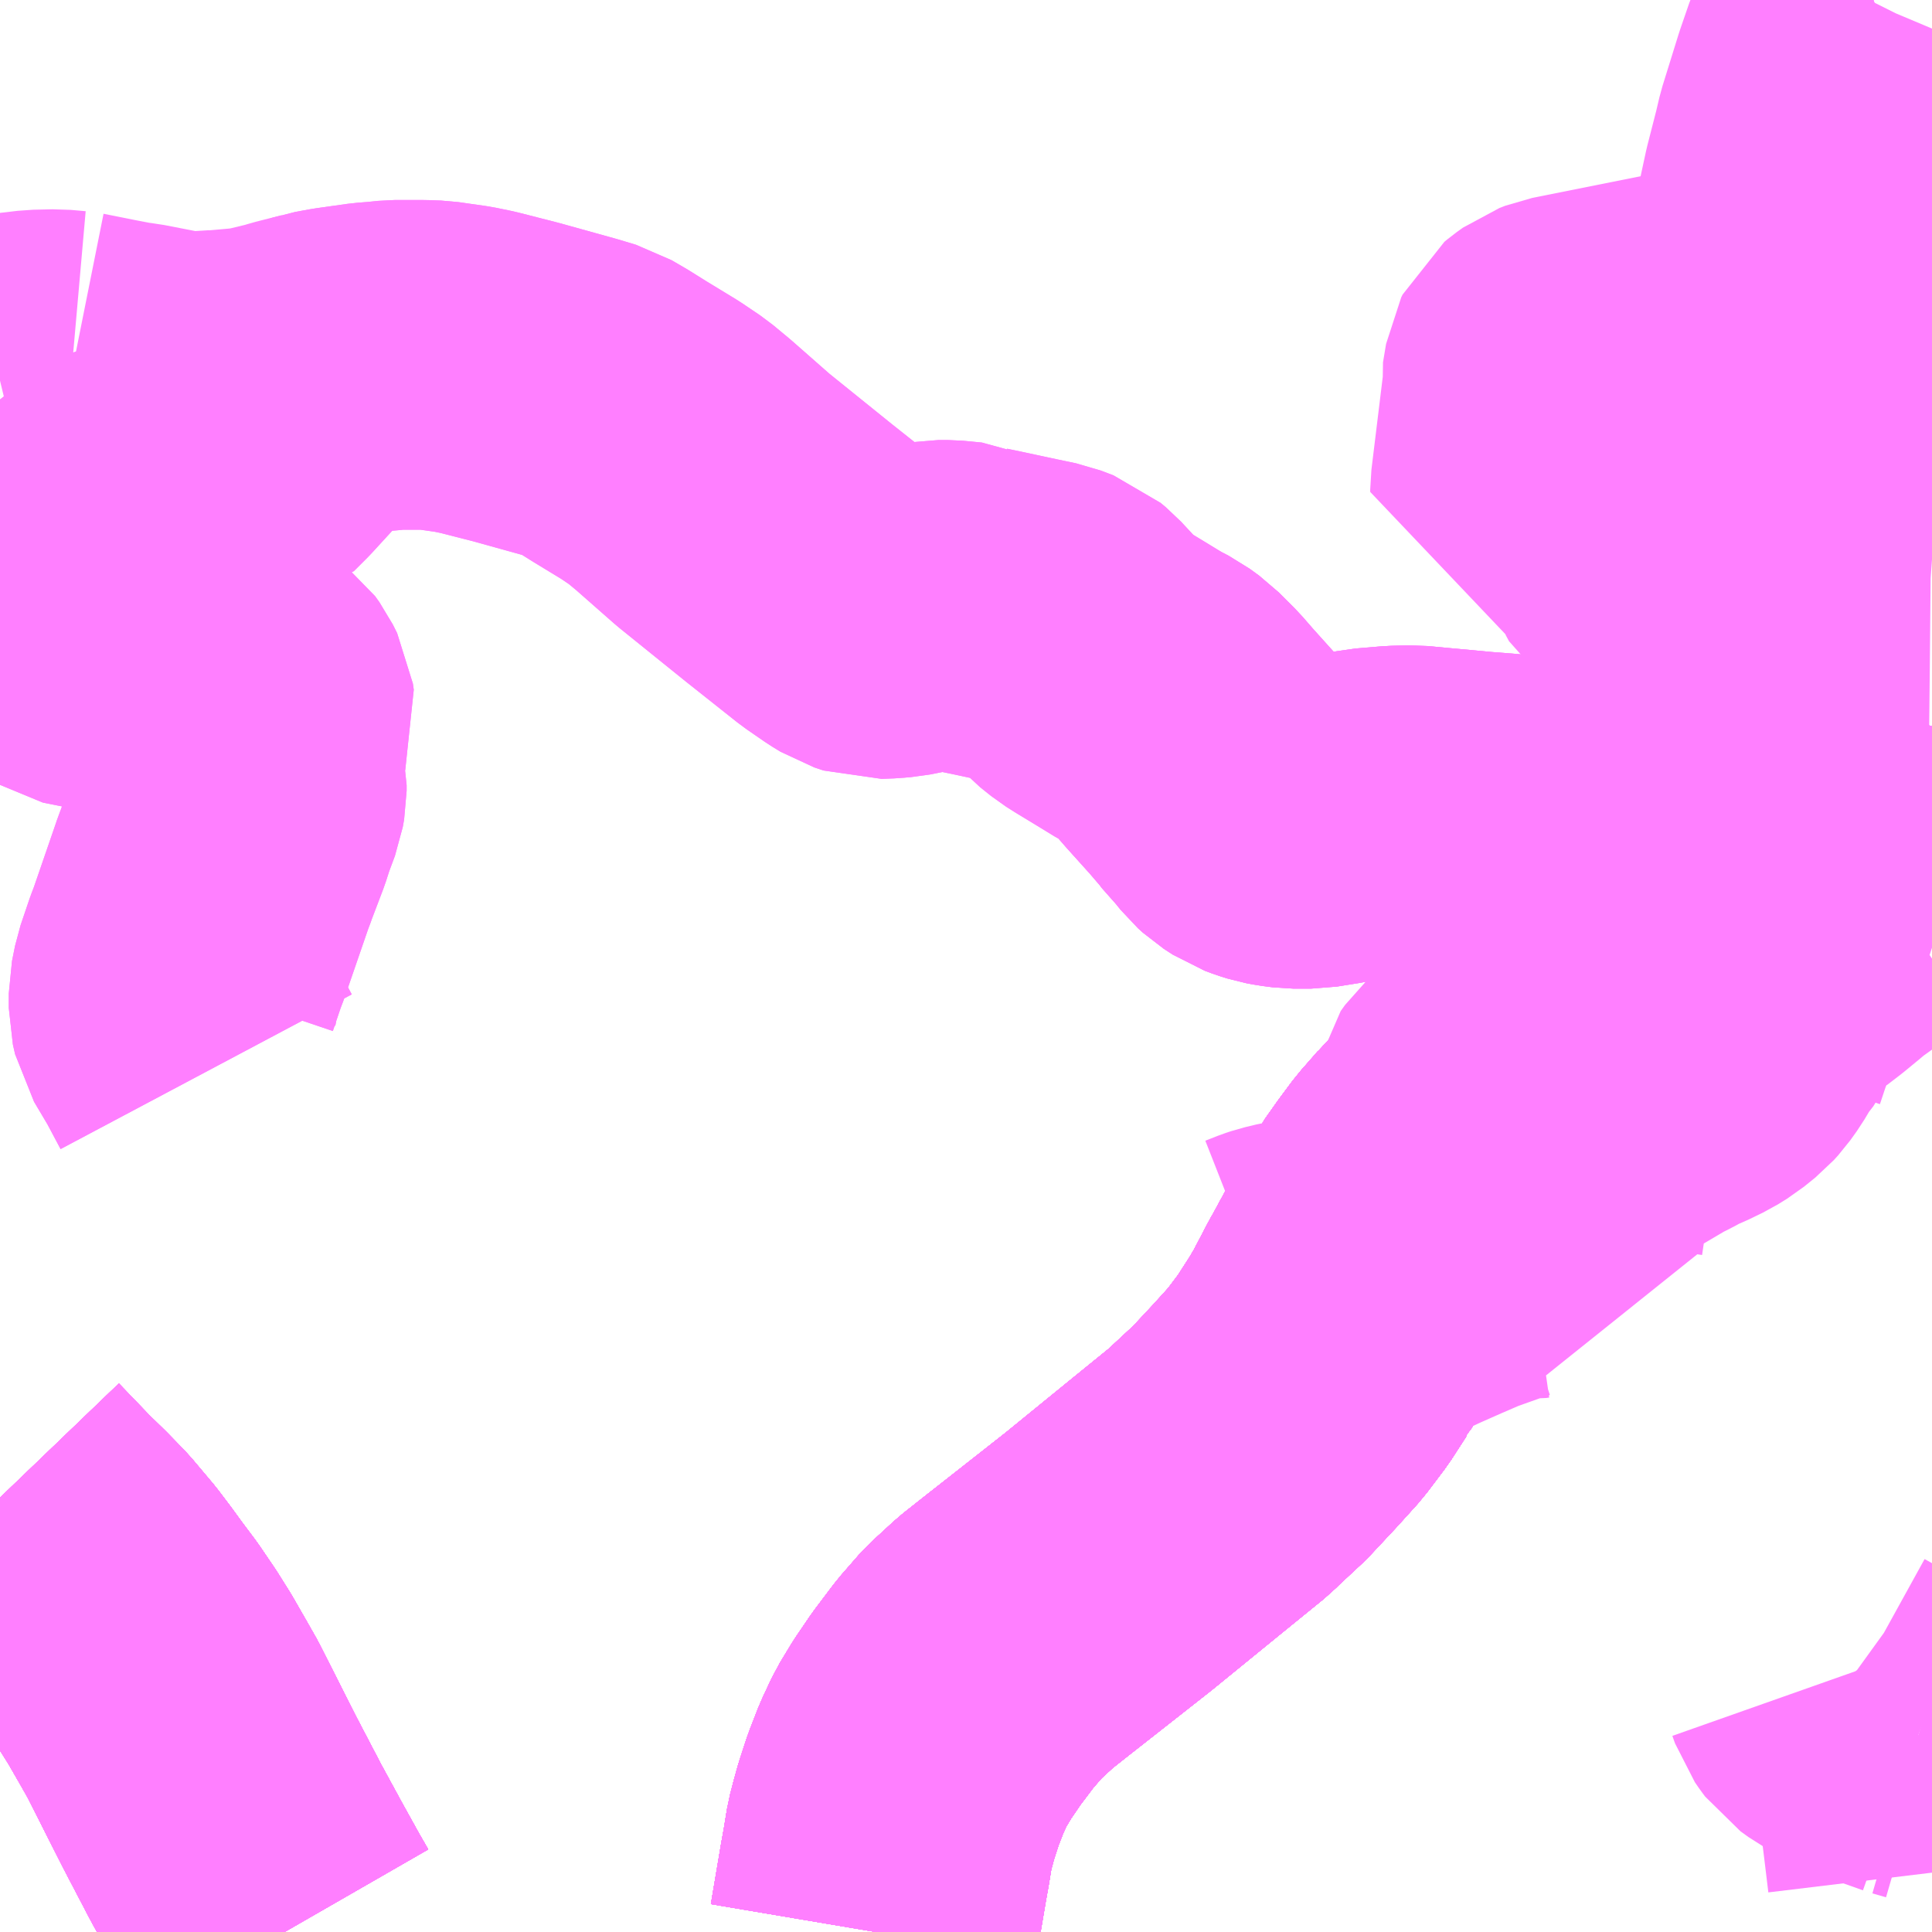 <?xml version="1.0" encoding="UTF-8"?>
<svg  xmlns="http://www.w3.org/2000/svg" xmlns:xlink="http://www.w3.org/1999/xlink" xmlns:go="http://purl.org/svgmap/profile" property="N07_001,N07_002,N07_003,N07_004,N07_005,N07_006,N07_007" viewBox="14080.078 -3708.984 4.395 4.395" go:dataArea="14080.078125 -3708.984375 4.39453125 4.39453125" >
<globalCoordinateSystem srsName="http://purl.org/crs/84" transform="matrix(100.0,0.0,0.0,-100.0,0.0,0.0)" />
<defs>
 <g id="p0" >
  <circle cx="0.0" cy="0.0" r="3" stroke="green" stroke-width="0.75" vector-effect="non-scaling-stroke" />
 </g>
</defs>
<g fill="none" fill-rule="evenodd" stroke="#FF00FF" stroke-width="0.75" opacity="0.5" vector-effect="non-scaling-stroke" stroke-linejoin="bevel" >
<path content="1,JRバス東北（株）,いわき～仙台線,1.0,1.0,1.0," xlink:title="1" d="M14083.785,-3707.082L14083.801,-3707.082L14083.811,-3707.08L14083.908,-3707.073L14083.966,-3707.064L14083.977,-3707.066L14084.017,-3707.061L14084.033,-3707.055L14084.041,-3707.052L14084.049,-3707.049L14084.019,-3706.995L14083.995,-3706.954L14083.974,-3706.916L14083.914,-3706.833L14083.907,-3706.825L14083.868,-3706.78L14083.819,-3706.736L14083.789,-3706.704L14083.786,-3706.697L14083.779,-3706.694L14083.725,-3706.643L14083.627,-3706.565L14083.61,-3706.552L14083.602,-3706.546L14083.491,-3706.463L14083.445,-3706.428L14083.434,-3706.419L14083.389,-3706.378L14083.36,-3706.347L14083.36,-3706.347L14083.319,-3706.301L14083.29,-3706.262L14083.261,-3706.221L14083.223,-3706.146L14083.213,-3706.128L14083.18,-3706.068L14083.172,-3706.053L14083.166,-3706.042L14083.158,-3706.028L14083.123,-3705.961L14083.101,-3705.923L14083.1,-3705.922L14083.065,-3705.868L14083.025,-3705.815L14083.007,-3705.795L14082.978,-3705.763L14082.921,-3705.702L14082.864,-3705.649L14082.853,-3705.638L14082.746,-3705.551L14082.6,-3705.432L14082.511,-3705.362L14082.418,-3705.289L14082.375,-3705.255L14082.365,-3705.247L14082.315,-3705.201L14082.274,-3705.154L14082.231,-3705.097L14082.199,-3705.05L14082.173,-3705.007L14082.152,-3704.962L14082.133,-3704.913L14082.117,-3704.864L14082.109,-3704.835L14082.102,-3704.808L14082.094,-3704.759L14082.088,-3704.726L14082.065,-3704.59"/>
<path content="1,JRバス東北（株）,いわき～仙台線,1.0,1.0,1.0," xlink:title="1" d="M14080.078,-3705.577L14080.078,-3705.577L14080.151,-3705.501L14080.191,-3705.462L14080.228,-3705.424L14080.276,-3705.367L14080.301,-3705.334L14080.328,-3705.297L14080.358,-3705.257L14080.392,-3705.207L14080.419,-3705.164L14080.45,-3705.11L14080.471,-3705.073L14080.556,-3704.905L14080.614,-3704.794L14080.663,-3704.704L14080.704,-3704.63L14080.727,-3704.59"/>
<path content="1,JRバス関東（株）,いわき号,13.0,13.0,13.0," xlink:title="1" d="M14082.065,-3704.59L14082.088,-3704.726L14082.094,-3704.759L14082.102,-3704.808L14082.109,-3704.835L14082.117,-3704.864L14082.133,-3704.913L14082.152,-3704.962L14082.173,-3705.007L14082.199,-3705.05L14082.231,-3705.097L14082.274,-3705.154L14082.315,-3705.201L14082.365,-3705.247L14082.375,-3705.255L14082.418,-3705.289L14082.511,-3705.362L14082.6,-3705.432L14082.746,-3705.551L14082.853,-3705.638L14082.864,-3705.649L14082.921,-3705.702L14082.978,-3705.763L14083.007,-3705.795L14083.025,-3705.815L14083.065,-3705.868L14083.1,-3705.922L14083.101,-3705.923L14083.123,-3705.961L14083.158,-3706.028L14083.166,-3706.042L14083.172,-3706.053L14083.18,-3706.068L14083.213,-3706.128L14083.223,-3706.146L14083.261,-3706.221L14083.29,-3706.262L14083.319,-3706.301L14083.36,-3706.347L14083.36,-3706.347L14083.389,-3706.378L14083.434,-3706.419L14083.445,-3706.428L14083.451,-3706.424L14083.457,-3706.42L14083.466,-3706.415L14083.472,-3706.413L14083.483,-3706.412L14083.497,-3706.413L14083.509,-3706.416L14083.526,-3706.424L14083.568,-3706.453L14083.606,-3706.488L14083.655,-3706.527L14083.708,-3706.569L14083.719,-3706.581L14083.734,-3706.598L14083.749,-3706.616L14083.754,-3706.625L14083.769,-3706.65L14083.782,-3706.677L14083.786,-3706.697L14083.789,-3706.704L14083.819,-3706.736L14083.868,-3706.78L14083.907,-3706.825L14083.911,-3706.833L14083.916,-3706.848L14083.922,-3706.864L14083.928,-3706.886L14083.937,-3706.923L14083.96,-3707.042L14083.966,-3707.064"/>
<path content="1,JRバス関東（株）,いわき号,13.0,13.0,13.0," xlink:title="1" d="M14083.966,-3707.064L14083.977,-3707.066L14084.017,-3707.061L14084.033,-3707.055L14084.041,-3707.052L14084.049,-3707.049L14084.053,-3707.048L14084.075,-3707.04L14084.092,-3707.054L14084.103,-3707.055L14084.114,-3707.054L14084.149,-3707.045L14084.208,-3707.024L14084.243,-3707.013L14084.281,-3707.001L14084.287,-3706.998L14084.307,-3706.992L14084.319,-3706.988L14084.356,-3706.975L14084.395,-3706.959L14084.472,-3706.939L14084.473,-3706.938"/>
<path content="1,JRバス関東（株）,いわき号,13.0,13.0,13.0," xlink:title="1" d="M14083.966,-3707.064L14083.908,-3707.073L14083.811,-3707.08L14083.801,-3707.082L14083.785,-3707.082"/>
<path content="1,会津乗合自動車,郡山・いわき線,12.0,12.0,12.0," xlink:title="1" d="M14083.966,-3707.064L14083.977,-3707.066L14084.017,-3707.061L14084.033,-3707.055L14084.041,-3707.052L14084.049,-3707.049L14084.053,-3707.048L14084.075,-3707.04L14084.092,-3707.054L14084.103,-3707.055L14084.114,-3707.054L14084.149,-3707.045L14084.208,-3707.024L14084.243,-3707.013L14084.281,-3707.001L14084.287,-3706.998L14084.307,-3706.992L14084.319,-3706.988L14084.356,-3706.975L14084.395,-3706.959L14084.472,-3706.939L14084.473,-3706.938"/>
<path content="1,会津乗合自動車,郡山・いわき線,12.0,12.0,12.0," xlink:title="1" d="M14083.785,-3707.082L14083.801,-3707.082L14083.811,-3707.08L14083.908,-3707.073L14083.966,-3707.064"/>
<path content="1,会津乗合自動車,郡山・いわき線,12.0,12.0,12.0," xlink:title="1" d="M14080.078,-3705.577L14080.078,-3705.577L14080.151,-3705.501L14080.191,-3705.462L14080.228,-3705.424L14080.276,-3705.367L14080.301,-3705.334L14080.328,-3705.297L14080.358,-3705.257L14080.392,-3705.207L14080.419,-3705.164L14080.45,-3705.11L14080.471,-3705.073L14080.556,-3704.905L14080.614,-3704.794L14080.663,-3704.704L14080.704,-3704.63L14080.727,-3704.59M14082.065,-3704.59L14082.088,-3704.726L14082.094,-3704.759L14082.102,-3704.808L14082.109,-3704.835L14082.117,-3704.864L14082.133,-3704.913L14082.152,-3704.962L14082.173,-3705.007L14082.199,-3705.05L14082.231,-3705.097L14082.274,-3705.154L14082.315,-3705.201L14082.365,-3705.247L14082.375,-3705.255L14082.418,-3705.289L14082.511,-3705.362L14082.6,-3705.432L14082.746,-3705.551L14082.853,-3705.638L14082.864,-3705.649L14082.921,-3705.702L14082.978,-3705.763L14083.007,-3705.795L14083.025,-3705.815L14083.065,-3705.868L14083.1,-3705.922L14083.101,-3705.923L14083.123,-3705.961L14083.158,-3706.028L14083.166,-3706.042L14083.172,-3706.053L14083.18,-3706.068L14083.213,-3706.128L14083.223,-3706.146L14083.261,-3706.221L14083.29,-3706.262L14083.319,-3706.301L14083.359,-3706.347L14083.36,-3706.347L14083.36,-3706.347L14083.36,-3706.347L14083.389,-3706.378L14083.434,-3706.419L14083.445,-3706.428L14083.491,-3706.463L14083.602,-3706.546L14083.61,-3706.552L14083.627,-3706.565L14083.636,-3706.587L14083.642,-3706.6L14083.656,-3706.62L14083.672,-3706.641L14083.685,-3706.656L14083.707,-3706.669L14083.779,-3706.694L14083.786,-3706.697L14083.862,-3706.723L14083.881,-3706.765L14083.89,-3706.785L14083.907,-3706.825L14083.911,-3706.833L14083.916,-3706.848L14083.922,-3706.864L14083.928,-3706.886L14083.937,-3706.923L14083.96,-3707.042L14083.966,-3707.064"/>
<path content="1,宮城交通（株）,ポーラスター,1.0,1.0,1.0," xlink:title="1" d="M14080.078,-3705.577L14080.078,-3705.577L14080.151,-3705.501L14080.191,-3705.462L14080.228,-3705.424L14080.276,-3705.367L14080.301,-3705.334L14080.328,-3705.297L14080.358,-3705.257L14080.392,-3705.207L14080.419,-3705.164L14080.45,-3705.11L14080.471,-3705.073L14080.556,-3704.905L14080.614,-3704.794L14080.663,-3704.704L14080.704,-3704.63L14080.727,-3704.59"/>
<path content="1,成田空港交通,仙台線,1.0,1.0,1.0," xlink:title="1" d="M14080.727,-3704.59L14080.704,-3704.63L14080.663,-3704.704L14080.614,-3704.794L14080.556,-3704.905L14080.471,-3705.073L14080.45,-3705.11L14080.419,-3705.164L14080.392,-3705.207L14080.358,-3705.257L14080.328,-3705.297L14080.301,-3705.334L14080.276,-3705.367L14080.228,-3705.424L14080.191,-3705.462L14080.151,-3705.501L14080.078,-3705.577L14080.078,-3705.577"/>
<path content="1,新常磐交通（株）,いわき-仙台,3.0,3.0,3.0," xlink:title="1" d="M14082.065,-3704.59L14082.088,-3704.726L14082.094,-3704.759L14082.102,-3704.808L14082.109,-3704.835L14082.117,-3704.864L14082.133,-3704.913L14082.152,-3704.962L14082.173,-3705.007L14082.199,-3705.05L14082.231,-3705.097L14082.274,-3705.154L14082.315,-3705.201L14082.365,-3705.247L14082.375,-3705.255L14082.418,-3705.289L14082.511,-3705.362L14082.6,-3705.432L14082.746,-3705.551L14082.853,-3705.638L14082.864,-3705.649L14082.921,-3705.702L14082.978,-3705.763L14083.007,-3705.795L14083.025,-3705.815L14083.065,-3705.868L14083.099,-3705.921L14083.1,-3705.922L14083.101,-3705.923L14083.123,-3705.961L14083.158,-3706.028L14083.166,-3706.042L14083.172,-3706.053L14083.18,-3706.068L14083.213,-3706.128L14083.223,-3706.146L14083.261,-3706.221L14083.29,-3706.262L14083.319,-3706.301L14083.36,-3706.347L14083.36,-3706.347L14083.389,-3706.378L14083.434,-3706.419L14083.445,-3706.428L14083.491,-3706.463L14083.602,-3706.546L14083.61,-3706.552L14083.627,-3706.565L14083.636,-3706.587L14083.642,-3706.6L14083.656,-3706.62L14083.672,-3706.641L14083.685,-3706.656L14083.707,-3706.669L14083.779,-3706.694L14083.786,-3706.697L14083.789,-3706.704L14083.819,-3706.736L14083.868,-3706.78L14083.907,-3706.825L14083.911,-3706.833L14083.916,-3706.848L14083.922,-3706.864L14083.928,-3706.886L14083.937,-3706.923L14083.96,-3707.042L14083.966,-3707.064"/>
<path content="1,新常磐交通（株）,いわき-仙台,3.0,3.0,3.0," xlink:title="1" d="M14080.727,-3704.59L14080.704,-3704.63L14080.663,-3704.704L14080.614,-3704.794L14080.556,-3704.905L14080.471,-3705.073L14080.45,-3705.11L14080.419,-3705.164L14080.392,-3705.207L14080.358,-3705.257L14080.328,-3705.297L14080.301,-3705.334L14080.276,-3705.367L14080.228,-3705.424L14080.191,-3705.462L14080.151,-3705.501L14080.078,-3705.577L14080.078,-3705.577"/>
<path content="1,新常磐交通（株）,いわき-仙台,3.0,3.0,3.0," xlink:title="1" d="M14083.966,-3707.064L14083.977,-3707.066L14084.017,-3707.061L14084.033,-3707.055L14084.041,-3707.052L14084.049,-3707.049"/>
<path content="1,新常磐交通（株）,いわき-仙台,3.0,3.0,3.0," xlink:title="1" d="M14083.966,-3707.064L14083.908,-3707.073L14083.811,-3707.08L14083.801,-3707.082L14083.785,-3707.082"/>
<path content="1,新常磐交通（株）,いわき-会津若松,11.5,11.5,11.5," xlink:title="1" d="M14084.473,-3706.938L14084.472,-3706.939L14084.395,-3706.959L14084.356,-3706.975L14084.319,-3706.988L14084.307,-3706.992L14084.287,-3706.998L14084.281,-3707.001L14084.243,-3707.013L14084.208,-3707.024L14084.149,-3707.045L14084.114,-3707.054L14084.103,-3707.055L14084.092,-3707.054L14084.075,-3707.04L14084.053,-3707.048L14084.049,-3707.049L14084.041,-3707.052L14084.033,-3707.055L14084.017,-3707.061L14083.977,-3707.066L14083.966,-3707.064"/>
<path content="1,新常磐交通（株）,いわき-会津若松,11.5,11.5,11.5," xlink:title="1" d="M14083.966,-3707.064L14083.908,-3707.073L14083.811,-3707.08L14083.801,-3707.082L14083.785,-3707.082"/>
<path content="1,新常磐交通（株）,いわき-会津若松,11.5,11.5,11.5," xlink:title="1" d="M14083.966,-3707.064L14083.96,-3707.042L14083.937,-3706.923L14083.928,-3706.886L14083.922,-3706.864L14083.916,-3706.848L14083.911,-3706.833L14083.907,-3706.825L14083.89,-3706.785L14083.881,-3706.765L14083.862,-3706.723L14083.786,-3706.697L14083.779,-3706.694L14083.707,-3706.669L14083.685,-3706.656L14083.672,-3706.641L14083.656,-3706.62L14083.642,-3706.6L14083.636,-3706.587L14083.627,-3706.565L14083.61,-3706.552L14083.602,-3706.546L14083.491,-3706.463L14083.445,-3706.428L14083.434,-3706.419L14083.389,-3706.378L14083.36,-3706.347L14083.36,-3706.347L14083.36,-3706.347L14083.359,-3706.347L14083.319,-3706.301L14083.29,-3706.262L14083.261,-3706.221L14083.223,-3706.146L14083.213,-3706.128L14083.18,-3706.068L14083.172,-3706.053L14083.166,-3706.042L14083.158,-3706.028L14083.123,-3705.961L14083.101,-3705.923L14083.1,-3705.922L14083.065,-3705.868L14083.025,-3705.815L14083.007,-3705.795L14082.978,-3705.763L14082.921,-3705.702L14082.864,-3705.649L14082.853,-3705.638L14082.746,-3705.551L14082.6,-3705.432L14082.511,-3705.362L14082.418,-3705.289L14082.375,-3705.255L14082.365,-3705.247L14082.315,-3705.201L14082.274,-3705.154L14082.231,-3705.097L14082.199,-3705.05L14082.173,-3705.007L14082.152,-3704.962L14082.133,-3704.913L14082.117,-3704.864L14082.109,-3704.835L14082.102,-3704.808L14082.094,-3704.759L14082.088,-3704.726L14082.065,-3704.59M14080.727,-3704.59L14080.704,-3704.63L14080.663,-3704.704L14080.614,-3704.794L14080.556,-3704.905L14080.471,-3705.073L14080.45,-3705.11L14080.419,-3705.164L14080.392,-3705.207L14080.358,-3705.257L14080.328,-3705.297L14080.301,-3705.334L14080.276,-3705.367L14080.228,-3705.424L14080.191,-3705.462L14080.151,-3705.501L14080.078,-3705.577L14080.078,-3705.577"/>
<path content="1,新常磐交通（株）,いわき-福島,4.0,4.0,4.0," xlink:title="1" d="M14084.473,-3706.938L14084.472,-3706.939L14084.395,-3706.959L14084.356,-3706.975L14084.319,-3706.988L14084.307,-3706.992L14084.287,-3706.998L14084.281,-3707.001L14084.243,-3707.013L14084.208,-3707.024L14084.149,-3707.045L14084.114,-3707.054L14084.103,-3707.055L14084.092,-3707.054L14084.075,-3707.04L14084.053,-3707.048L14084.049,-3707.049L14084.041,-3707.052L14084.033,-3707.055L14084.017,-3707.061L14083.977,-3707.066L14083.966,-3707.064"/>
<path content="1,新常磐交通（株）,いわき-福島,4.0,4.0,4.0," xlink:title="1" d="M14083.966,-3707.064L14083.96,-3707.042L14083.937,-3706.923L14083.928,-3706.886L14083.922,-3706.864L14083.916,-3706.848L14083.911,-3706.833L14083.907,-3706.825L14083.89,-3706.785L14083.881,-3706.765L14083.862,-3706.723L14083.843,-3706.694L14083.819,-3706.674L14083.791,-3706.651L14083.754,-3706.625L14083.716,-3706.597L14083.665,-3706.571L14083.641,-3706.563L14083.61,-3706.552L14083.602,-3706.546L14083.491,-3706.463L14083.445,-3706.428L14083.434,-3706.419L14083.389,-3706.378L14083.36,-3706.347L14083.36,-3706.347L14083.36,-3706.347L14083.359,-3706.347L14083.319,-3706.301L14083.29,-3706.262L14083.261,-3706.221L14083.223,-3706.146L14083.213,-3706.128L14083.18,-3706.068L14083.172,-3706.053L14083.166,-3706.042L14083.158,-3706.028L14083.123,-3705.961L14083.101,-3705.923L14083.1,-3705.922L14083.065,-3705.868L14083.025,-3705.815L14083.007,-3705.795L14082.978,-3705.763L14082.921,-3705.702L14082.864,-3705.649L14082.853,-3705.638L14082.746,-3705.551L14082.6,-3705.432L14082.511,-3705.362L14082.418,-3705.289L14082.375,-3705.255L14082.365,-3705.247L14082.315,-3705.201L14082.274,-3705.154L14082.231,-3705.097L14082.199,-3705.05L14082.173,-3705.007L14082.152,-3704.962L14082.133,-3704.913L14082.117,-3704.864L14082.109,-3704.835L14082.102,-3704.808L14082.094,-3704.759L14082.088,-3704.726L14082.065,-3704.59M14080.727,-3704.59L14080.704,-3704.63L14080.663,-3704.704L14080.614,-3704.794L14080.556,-3704.905L14080.471,-3705.073L14080.45,-3705.11L14080.419,-3705.164L14080.392,-3705.207L14080.358,-3705.257L14080.328,-3705.297L14080.301,-3705.334L14080.276,-3705.367L14080.228,-3705.424L14080.191,-3705.462L14080.151,-3705.501L14080.078,-3705.577L14080.078,-3705.577"/>
<path content="1,新常磐交通（株）,いわき-福島,4.0,4.0,4.0," xlink:title="1" d="M14083.785,-3707.082L14083.801,-3707.082L14083.811,-3707.08L14083.908,-3707.073L14083.966,-3707.064"/>
<path content="1,新常磐交通（株）,いわき-福島空港,2.0,2.0,2.0," xlink:title="1" d="M14084.473,-3706.938L14084.472,-3706.939L14084.395,-3706.959L14084.356,-3706.975L14084.319,-3706.988L14084.307,-3706.992L14084.287,-3706.998L14084.281,-3707.001L14084.243,-3707.013L14084.208,-3707.024L14084.149,-3707.045L14084.114,-3707.054L14084.103,-3707.055L14084.092,-3707.054L14084.075,-3707.04L14084.055,-3707.047L14084.049,-3707.049L14084.041,-3707.052L14084.033,-3707.055L14084.017,-3707.061L14083.977,-3707.066L14083.966,-3707.064"/>
<path content="1,新常磐交通（株）,いわき-福島空港,2.0,2.0,2.0," xlink:title="1" d="M14083.966,-3707.064L14083.908,-3707.073L14083.811,-3707.08L14083.801,-3707.082L14083.785,-3707.082"/>
<path content="1,新常磐交通（株）,いわき-福島空港,2.0,2.0,2.0," xlink:title="1" d="M14083.966,-3707.064L14083.96,-3707.042L14083.937,-3706.923L14083.928,-3706.886L14083.922,-3706.864L14083.916,-3706.848L14083.911,-3706.833L14083.907,-3706.825L14083.89,-3706.785L14083.881,-3706.765L14083.862,-3706.723L14083.843,-3706.694L14083.819,-3706.674L14083.791,-3706.651L14083.754,-3706.625L14083.716,-3706.597L14083.665,-3706.571L14083.641,-3706.563L14083.61,-3706.552L14083.602,-3706.546L14083.491,-3706.463L14083.445,-3706.428L14083.434,-3706.419L14083.389,-3706.378L14083.36,-3706.347L14083.36,-3706.347L14083.36,-3706.347L14083.359,-3706.347L14083.359,-3706.347L14083.319,-3706.301L14083.29,-3706.262L14083.261,-3706.221L14083.223,-3706.146L14083.213,-3706.128L14083.18,-3706.068L14083.172,-3706.053L14083.166,-3706.042L14083.158,-3706.028L14083.123,-3705.961L14083.101,-3705.923L14083.1,-3705.922L14083.065,-3705.868L14083.025,-3705.815L14083.007,-3705.795L14082.978,-3705.763L14082.921,-3705.702L14082.864,-3705.649L14082.853,-3705.638L14082.746,-3705.551L14082.6,-3705.432L14082.511,-3705.362L14082.418,-3705.289L14082.375,-3705.255L14082.365,-3705.247L14082.315,-3705.201L14082.274,-3705.154L14082.231,-3705.097L14082.199,-3705.05L14082.173,-3705.007L14082.152,-3704.962L14082.133,-3704.913L14082.117,-3704.864L14082.109,-3704.835L14082.102,-3704.808L14082.094,-3704.759L14082.088,-3704.726L14082.065,-3704.59M14080.727,-3704.59L14080.704,-3704.63L14080.663,-3704.704L14080.614,-3704.794L14080.556,-3704.905L14080.471,-3705.073L14080.45,-3705.11L14080.419,-3705.164L14080.392,-3705.207L14080.358,-3705.257L14080.328,-3705.297L14080.301,-3705.334L14080.276,-3705.367L14080.228,-3705.424L14080.191,-3705.462L14080.151,-3705.501L14080.078,-3705.577L14080.078,-3705.577"/>
<path content="1,新常磐交通（株）,いわき駅-高坂団地,18.5,18.5,14.5," xlink:title="1" d="M14084.473,-3704.724L14084.466,-3704.782L14084.46,-3704.831L14084.454,-3704.885L14084.454,-3704.902L14084.449,-3704.916L14084.448,-3704.927L14084.445,-3704.951L14084.442,-3704.989L14084.442,-3705.037"/>
<path content="1,新常磐交通（株）,いわき駅-高坂団地,18.5,18.5,14.5," xlink:title="1" d="M14084.473,-3705.028L14084.442,-3705.037"/>
<path content="1,新常磐交通（株）,いわき駅-高坂団地,18.5,18.5,14.5," xlink:title="1" d="M14084.442,-3705.037L14084.414,-3705.047L14084.397,-3705.053L14084.375,-3705.061L14084.369,-3705.065L14084.352,-3705.071L14084.304,-3705.093L14084.275,-3705.109L14084.257,-3705.122L14084.251,-3705.13L14084.242,-3705.143L14084.236,-3705.16"/>
<path content="1,新常磐交通（株）,いわき駅～東京ディズニシー,1.0,1.0,1.0," xlink:title="1" d="M14084.473,-3706.938L14084.472,-3706.939L14084.395,-3706.959L14084.356,-3706.975L14084.319,-3706.988L14084.307,-3706.992L14084.287,-3706.998L14084.281,-3707.001L14084.243,-3707.013L14084.208,-3707.024L14084.149,-3707.045L14084.114,-3707.054L14084.103,-3707.055L14084.092,-3707.054L14084.075,-3707.04L14084.053,-3707.048L14084.049,-3707.049L14084.041,-3707.052L14084.033,-3707.055L14084.017,-3707.061L14083.977,-3707.066L14083.966,-3707.064"/>
<path content="1,新常磐交通（株）,いわき駅～東京ディズニシー,1.0,1.0,1.0," xlink:title="1" d="M14083.966,-3707.064L14083.96,-3707.042L14083.937,-3706.923L14083.928,-3706.886L14083.922,-3706.864L14083.916,-3706.848L14083.911,-3706.833L14083.907,-3706.825L14083.868,-3706.78L14083.819,-3706.736L14083.789,-3706.704L14083.786,-3706.697L14083.782,-3706.677L14083.769,-3706.65L14083.754,-3706.625L14083.716,-3706.597L14083.665,-3706.571L14083.641,-3706.563L14083.61,-3706.552L14083.602,-3706.546L14083.491,-3706.463L14083.445,-3706.428L14083.434,-3706.419L14083.389,-3706.378L14083.36,-3706.347L14083.36,-3706.347L14083.36,-3706.347L14083.359,-3706.347L14083.359,-3706.347L14083.359,-3706.346L14083.358,-3706.345L14083.319,-3706.301L14083.29,-3706.262L14083.261,-3706.221L14083.223,-3706.146L14083.213,-3706.128L14083.18,-3706.068L14083.172,-3706.053L14083.166,-3706.042L14083.158,-3706.028L14083.123,-3705.961L14083.101,-3705.923L14083.1,-3705.922L14083.099,-3705.921L14083.097,-3705.918L14083.065,-3705.868L14083.025,-3705.815L14083.007,-3705.795L14082.978,-3705.763L14082.921,-3705.702L14082.864,-3705.649L14082.853,-3705.638L14082.746,-3705.551L14082.6,-3705.432L14082.511,-3705.362L14082.418,-3705.289L14082.375,-3705.255L14082.365,-3705.247L14082.315,-3705.201L14082.274,-3705.154L14082.231,-3705.097L14082.199,-3705.05L14082.173,-3705.007L14082.152,-3704.962L14082.133,-3704.913L14082.117,-3704.864L14082.109,-3704.835L14082.102,-3704.808L14082.094,-3704.759L14082.088,-3704.726L14082.065,-3704.59"/>
<path content="1,新常磐交通（株）,いわき駅～東京ディズニシー,1.0,1.0,1.0," xlink:title="1" d="M14083.966,-3707.064L14083.908,-3707.073L14083.811,-3707.08L14083.801,-3707.082L14083.785,-3707.082"/>
<path content="1,新常磐交通（株）,シーガル号,1.0,1.0,1.0," xlink:title="1" d="M14083.966,-3707.064L14083.96,-3707.042L14083.937,-3706.923L14083.928,-3706.886L14083.922,-3706.864L14083.916,-3706.848L14083.911,-3706.833L14083.907,-3706.825L14083.868,-3706.78L14083.819,-3706.736L14083.789,-3706.704L14083.786,-3706.697L14083.782,-3706.677L14083.769,-3706.65L14083.754,-3706.625L14083.716,-3706.597L14083.665,-3706.571L14083.641,-3706.563L14083.61,-3706.552L14083.602,-3706.546L14083.491,-3706.463L14083.445,-3706.428L14083.434,-3706.419L14083.389,-3706.378L14083.36,-3706.347L14083.36,-3706.347L14083.319,-3706.301L14083.29,-3706.262L14083.261,-3706.221L14083.223,-3706.146L14083.213,-3706.128L14083.18,-3706.068L14083.172,-3706.053L14083.166,-3706.042L14083.158,-3706.028L14083.123,-3705.961L14083.101,-3705.923L14083.1,-3705.922L14083.065,-3705.868L14083.025,-3705.815L14083.007,-3705.795L14082.978,-3705.763L14082.921,-3705.702L14082.864,-3705.649L14082.853,-3705.638L14082.746,-3705.551L14082.6,-3705.432L14082.511,-3705.362L14082.418,-3705.289L14082.375,-3705.255L14082.365,-3705.247L14082.315,-3705.201L14082.274,-3705.154L14082.231,-3705.097L14082.199,-3705.05L14082.173,-3705.007L14082.152,-3704.962L14082.133,-3704.913L14082.117,-3704.864L14082.109,-3704.835L14082.102,-3704.808L14082.094,-3704.759L14082.088,-3704.726L14082.065,-3704.59"/>
<path content="1,新常磐交通（株）,シーガル号,1.0,1.0,1.0," xlink:title="1" d="M14083.785,-3707.082L14083.801,-3707.082L14083.811,-3707.08L14083.908,-3707.073L14083.966,-3707.064"/>
<path content="1,新常磐交通（株）,シーガル号,1.0,1.0,1.0," xlink:title="1" d="M14084.473,-3706.938L14084.472,-3706.939L14084.395,-3706.959L14084.356,-3706.975L14084.319,-3706.988L14084.307,-3706.992L14084.287,-3706.998L14084.281,-3707.001L14084.243,-3707.013L14084.208,-3707.024L14084.149,-3707.045L14084.114,-3707.054L14084.103,-3707.055L14084.092,-3707.054L14084.075,-3707.04L14084.053,-3707.048L14084.049,-3707.049L14084.041,-3707.052L14084.033,-3707.055L14084.017,-3707.061L14083.977,-3707.066L14083.966,-3707.064"/>
<path content="1,新常磐交通（株）,ニュータウン-好間工業団地,2.5,1.0,0.0," xlink:title="1" d="M14084.473,-3708.14L14084.345,-3708.113L14084.136,-3708.068L14084.137,-3708.159L14084.134,-3708.17L14084.134,-3708.171L14084.127,-3708.191L14084.117,-3708.207L14084.097,-3708.223L14084.068,-3708.235L14084.04,-3708.241L14084.022,-3708.241L14083.877,-3708.214L14083.637,-3708.166L14083.624,-3708.161L14083.61,-3708.151L14083.604,-3708.146L14083.601,-3708.14L14083.594,-3708.098L14083.596,-3708.083L14083.57,-3707.87L14083.57,-3707.865L14083.609,-3707.863L14083.622,-3707.862L14083.701,-3707.856L14083.83,-3707.845L14083.829,-3707.834L14083.832,-3707.824L14083.827,-3707.769L14083.827,-3707.743L14083.83,-3707.728L14083.834,-3707.716L14083.841,-3707.703L14083.851,-3707.696L14083.866,-3707.69L14083.875,-3707.688L14083.896,-3707.682L14083.95,-3707.675L14084.027,-3707.665"/>
<path content="1,新常磐交通（株）,ヨーカ堂前-上三坂,36.5,25.5,22.0," xlink:title="1" d="M14084.473,-3706.938L14084.472,-3706.939L14084.395,-3706.959L14084.356,-3706.975"/>
<path content="1,新常磐交通（株）,ヨーカ堂前-上三坂,36.5,25.5,22.0," xlink:title="1" d="M14080.547,-3706.546L14080.513,-3706.61L14080.478,-3706.669L14080.473,-3706.691L14080.473,-3706.724L14080.48,-3706.759L14080.5,-3706.818L14080.508,-3706.839L14080.56,-3706.99L14080.563,-3706.999L14080.567,-3707.009L14080.572,-3707.023L14080.599,-3707.094L14080.609,-3707.125L14080.625,-3707.168L14080.628,-3707.185L14080.628,-3707.198L14080.625,-3707.212L14080.613,-3707.239L14080.608,-3707.258L14080.608,-3707.274L14080.615,-3707.292L14080.634,-3707.326L14080.641,-3707.343L14080.648,-3707.362L14080.646,-3707.376L14080.636,-3707.396L14080.626,-3707.41L14080.618,-3707.416L14080.589,-3707.429L14080.539,-3707.441L14080.513,-3707.445L14080.487,-3707.452L14080.419,-3707.474L14080.365,-3707.495L14080.327,-3707.511L14080.316,-3707.514L14080.294,-3707.517L14080.249,-3707.526L14080.243,-3707.53L14080.232,-3707.542L14080.226,-3707.556L14080.226,-3707.588L14080.228,-3707.612L14080.236,-3707.649L14080.239,-3707.66L14080.244,-3707.674L14080.262,-3707.702L14080.273,-3707.723L14080.285,-3707.74L14080.317,-3707.783L14080.322,-3707.79L14080.347,-3707.82L14080.353,-3707.823L14080.371,-3707.829L14080.415,-3707.837L14080.455,-3707.844L14080.473,-3707.846L14080.481,-3707.848L14080.491,-3707.85L14080.515,-3707.862L14080.526,-3707.872L14080.534,-3707.881L14080.534,-3707.883L14080.535,-3707.886L14080.542,-3707.911L14080.542,-3707.923L14080.54,-3707.932L14080.534,-3707.946"/>
<path content="1,新常磐交通（株）,ヨーカ堂前-上三坂,36.5,25.5,22.0," xlink:title="1" d="M14084.356,-3706.975L14084.334,-3706.96L14084.316,-3706.947L14084.293,-3706.929L14084.271,-3706.913L14084.242,-3706.892L14084.232,-3706.885L14084.22,-3706.876L14084.206,-3706.864L14084.172,-3706.836L14084.142,-3706.813L14084.137,-3706.806L14084.106,-3706.787L14084.08,-3706.764L14084.071,-3706.753L14084.064,-3706.742L14084.057,-3706.726L14084.043,-3706.697L14084.019,-3706.666L14083.997,-3706.629L14083.982,-3706.608L14083.972,-3706.597L14083.946,-3706.576L14083.925,-3706.563L14083.894,-3706.548L14083.87,-3706.538L14083.843,-3706.523L14083.824,-3706.514L14083.741,-3706.465L14083.701,-3706.44L14083.681,-3706.425L14083.63,-3706.381L14083.592,-3706.348L14083.584,-3706.335L14083.581,-3706.32L14083.581,-3706.276L14083.583,-3706.256L14083.583,-3706.211L14083.579,-3706.184L14083.578,-3706.172L14083.549,-3706.176L14083.542,-3706.175L14083.524,-3706.176L14083.505,-3706.172L14083.49,-3706.168L14083.468,-3706.161L14083.395,-3706.135L14083.344,-3706.113L14083.292,-3706.09L14083.24,-3706.066L14083.214,-3706.067L14083.18,-3706.068L14083.141,-3706.069L14083.111,-3706.07L14083.068,-3706.068L14083.044,-3706.065L14083.026,-3706.062L14083.014,-3706.059L14082.997,-3706.055L14082.985,-3706.051L14082.957,-3706.04"/>
<path content="1,新常磐交通（株）,ヨーカ堂前-上三坂,36.5,25.5,22.0," xlink:title="1" d="M14080.534,-3707.946L14080.549,-3707.944L14080.573,-3707.943L14080.574,-3707.943L14080.575,-3707.943L14080.59,-3707.944L14080.6,-3707.945L14080.611,-3707.949L14080.618,-3707.95L14080.648,-3707.98L14080.746,-3708.087L14080.773,-3708.101L14080.789,-3708.104L14080.802,-3708.113L14080.811,-3708.131"/>
<path content="1,新常磐交通（株）,ヨーカ堂前-上三坂,36.5,25.5,22.0," xlink:title="1" d="M14080.24,-3708.13L14080.291,-3708.093L14080.301,-3708.085L14080.315,-3708.079L14080.355,-3708.071L14080.375,-3708.065L14080.383,-3708.06L14080.391,-3708.053L14080.401,-3708.047L14080.483,-3707.99L14080.511,-3707.968L14080.523,-3707.96L14080.527,-3707.956L14080.534,-3707.946"/>
<path content="1,新常磐交通（株）,ヨーカ堂前-上三坂,36.5,25.5,22.0," xlink:title="1" d="M14080.24,-3708.13L14080.206,-3708.133L14080.162,-3708.132L14080.111,-3708.126L14080.078,-3708.118"/>
<path content="1,新常磐交通（株）,ヨーカ堂前-上三坂,36.5,25.5,22.0," xlink:title="1" d="M14080.811,-3708.131L14080.752,-3708.116L14080.736,-3708.111L14080.67,-3708.095L14080.638,-3708.091L14080.559,-3708.084L14080.528,-3708.086L14080.507,-3708.082L14080.488,-3708.083L14080.38,-3708.104L14080.362,-3708.106L14080.315,-3708.115L14080.24,-3708.13"/>
<path content="1,新常磐交通（株）,ヨーカ堂前-上三坂,36.5,25.5,22.0," xlink:title="1" d="M14080.811,-3708.131L14080.817,-3708.133L14080.85,-3708.139L14080.921,-3708.149L14080.947,-3708.151L14080.976,-3708.154L14081.04,-3708.154L14081.068,-3708.153L14081.131,-3708.144L14081.165,-3708.137L14081.251,-3708.115L14081.377,-3708.08L14081.417,-3708.068L14081.448,-3708.05L14081.488,-3708.025L14081.557,-3707.983L14081.597,-3707.956L14081.632,-3707.927L14081.723,-3707.847L14081.873,-3707.726L14081.989,-3707.634L14082.031,-3707.605L14082.049,-3707.594L14082.064,-3707.589L14082.07,-3707.587L14082.098,-3707.588L14082.108,-3707.589L14082.121,-3707.59L14082.201,-3707.606L14082.213,-3707.608L14082.234,-3707.608L14082.276,-3707.604L14082.293,-3707.596L14082.322,-3707.59L14082.406,-3707.572L14082.449,-3707.563L14082.478,-3707.552L14082.49,-3707.542L14082.542,-3707.486L14082.567,-3707.466L14082.586,-3707.454L14082.619,-3707.434L14082.673,-3707.401L14082.7,-3707.387L14082.722,-3707.371L14082.758,-3707.335L14082.785,-3707.304L14082.839,-3707.244L14082.875,-3707.202L14082.888,-3707.184L14082.902,-3707.171L14082.919,-3707.15L14082.93,-3707.14L14082.95,-3707.127L14082.966,-3707.121L14082.982,-3707.116L14082.998,-3707.113L14083.021,-3707.11L14083.06,-3707.11L14083.11,-3707.118L14083.193,-3707.135L14083.252,-3707.14L14083.291,-3707.141L14083.333,-3707.137L14083.388,-3707.132L14083.441,-3707.127L14083.493,-3707.123L14083.503,-3707.122L14083.538,-3707.119L14083.549,-3707.115L14083.566,-3707.115L14083.587,-3707.111L14083.633,-3707.106L14083.723,-3707.092L14083.753,-3707.088L14083.785,-3707.082L14083.801,-3707.082L14083.811,-3707.08L14083.908,-3707.073L14083.966,-3707.064L14083.977,-3707.066L14084.017,-3707.061L14084.033,-3707.055L14084.041,-3707.052L14084.049,-3707.049L14084.055,-3707.047L14084.075,-3707.04L14084.092,-3707.054L14084.103,-3707.055L14084.114,-3707.054L14084.149,-3707.045L14084.208,-3707.024L14084.243,-3707.013L14084.281,-3707.001L14084.287,-3706.998L14084.307,-3706.992L14084.319,-3706.988L14084.356,-3706.975"/>
<path content="1,新常磐交通（株）,南相馬-東京,2.0,2.0,2.0," xlink:title="1" d="M14083.445,-3706.428L14083.434,-3706.419L14083.389,-3706.378L14083.36,-3706.347L14083.36,-3706.347L14083.36,-3706.347L14083.359,-3706.347L14083.359,-3706.347L14083.359,-3706.346L14083.358,-3706.345L14083.319,-3706.301L14083.29,-3706.262L14083.261,-3706.221L14083.223,-3706.146L14083.213,-3706.128L14083.18,-3706.068L14083.172,-3706.053L14083.166,-3706.042L14083.158,-3706.028L14083.123,-3705.961L14083.101,-3705.923L14083.1,-3705.922L14083.099,-3705.921L14083.097,-3705.918L14083.065,-3705.868L14083.025,-3705.815L14083.007,-3705.795L14082.978,-3705.763L14082.921,-3705.702L14082.864,-3705.649L14082.853,-3705.638L14082.746,-3705.551L14082.6,-3705.432L14082.511,-3705.362L14082.418,-3705.289L14082.375,-3705.255L14082.365,-3705.247L14082.315,-3705.201L14082.274,-3705.154L14082.231,-3705.097L14082.199,-3705.05L14082.173,-3705.007L14082.152,-3704.962L14082.133,-3704.913L14082.117,-3704.864L14082.109,-3704.835L14082.102,-3704.808L14082.094,-3704.759L14082.088,-3704.726L14082.065,-3704.59"/>
<path content="1,新常磐交通（株）,南相馬-東京,2.0,2.0,2.0," xlink:title="1" d="M14083.445,-3706.428L14083.451,-3706.424L14083.457,-3706.42L14083.466,-3706.415L14083.472,-3706.413L14083.483,-3706.412L14083.497,-3706.413L14083.509,-3706.416L14083.526,-3706.424L14083.568,-3706.453L14083.606,-3706.488L14083.655,-3706.527L14083.708,-3706.569L14083.719,-3706.581L14083.734,-3706.598L14083.749,-3706.616L14083.754,-3706.625L14083.769,-3706.65L14083.782,-3706.677L14083.786,-3706.697"/>
<path content="1,新常磐交通（株）,南相馬-東京,2.0,2.0,2.0," xlink:title="1" d="M14083.779,-3706.694L14083.707,-3706.669L14083.685,-3706.656L14083.664,-3706.646L14083.52,-3706.539L14083.465,-3706.5L14083.443,-3706.48L14083.433,-3706.466L14083.431,-3706.456L14083.434,-3706.445L14083.439,-3706.437L14083.445,-3706.428"/>
<path content="1,新常磐交通（株）,南相馬-東京,2.0,2.0,2.0," xlink:title="1" d="M14083.779,-3706.694L14083.725,-3706.643L14083.627,-3706.565L14083.61,-3706.552L14083.602,-3706.546L14083.491,-3706.463L14083.445,-3706.428"/>
<path content="1,新常磐交通（株）,南相馬-東京,2.0,2.0,2.0," xlink:title="1" d="M14083.786,-3706.697L14083.779,-3706.694"/>
<path content="1,新常磐交通（株）,南相馬-東京,2.0,2.0,2.0," xlink:title="1" d="M14083.907,-3706.825L14083.868,-3706.78L14083.819,-3706.736L14083.789,-3706.704L14083.786,-3706.697"/>
<path content="1,新常磐交通（株）,南相馬-東京,2.0,2.0,2.0," xlink:title="1" d="M14083.785,-3707.082L14083.801,-3707.082L14083.811,-3707.08L14083.908,-3707.073L14083.966,-3707.064L14083.96,-3707.042L14083.937,-3706.923L14083.928,-3706.886L14083.922,-3706.864L14083.916,-3706.848L14083.911,-3706.833L14083.907,-3706.825"/>
<path content="1,新常磐交通（株）,南相馬-東京,2.0,2.0,2.0," xlink:title="1" d="M14084.33,-3708.984L14084.328,-3708.98L14084.275,-3708.854L14084.255,-3708.796L14084.218,-3708.677L14084.21,-3708.643L14084.189,-3708.561L14084.17,-3708.473L14084.154,-3708.379L14084.153,-3708.368L14084.143,-3708.274L14084.134,-3708.17L14084.109,-3707.875L14084.095,-3707.684L14084.093,-3707.466L14084.092,-3707.37L14084.091,-3707.286L14084.088,-3707.241L14084.085,-3707.216L14084.083,-3707.198L14084.082,-3707.179L14084.082,-3707.168L14084.07,-3707.112L14084.049,-3707.049L14084.019,-3706.995L14083.995,-3706.954L14083.974,-3706.916L14083.914,-3706.833L14083.907,-3706.825"/>
<path content="1,新常磐交通（株）,好間平抗-平商業高校,2.0,0.0,0.0," xlink:title="1" d="M14084.473,-3706.938L14084.472,-3706.939L14084.395,-3706.959L14084.356,-3706.975L14084.319,-3706.988L14084.307,-3706.992L14084.287,-3706.998L14084.281,-3707.001L14084.243,-3707.013L14084.208,-3707.024L14084.149,-3707.045L14084.114,-3707.054L14084.103,-3707.055L14084.092,-3707.054L14084.075,-3707.04L14084.053,-3707.048L14084.049,-3707.049L14084.041,-3707.052L14084.033,-3707.055L14084.017,-3707.061L14083.977,-3707.066L14083.966,-3707.064L14083.908,-3707.073L14083.811,-3707.08L14083.801,-3707.082L14083.785,-3707.082L14083.753,-3707.088L14083.723,-3707.092L14083.633,-3707.106L14083.587,-3707.111L14083.566,-3707.115L14083.549,-3707.115L14083.538,-3707.119L14083.503,-3707.122L14083.493,-3707.123L14083.441,-3707.127L14083.388,-3707.132L14083.333,-3707.137L14083.291,-3707.141L14083.252,-3707.14L14083.193,-3707.135L14083.11,-3707.118L14083.06,-3707.11L14083.021,-3707.11L14082.998,-3707.113L14082.982,-3707.116L14082.966,-3707.121L14082.95,-3707.127L14082.93,-3707.14L14082.919,-3707.15L14082.902,-3707.171L14082.888,-3707.184L14082.875,-3707.202L14082.839,-3707.244L14082.785,-3707.304L14082.758,-3707.335L14082.722,-3707.371L14082.7,-3707.387L14082.673,-3707.401"/>
<path content="1,新常磐交通（株）,平菱川町-赤井岳下,12.5,11.0,7.0," xlink:title="1" d="M14084.084,-3708.898L14084.112,-3708.898L14084.137,-3708.898L14084.158,-3708.9L14084.171,-3708.903L14084.191,-3708.912L14084.228,-3708.935L14084.254,-3708.949L14084.289,-3708.964L14084.328,-3708.98L14084.34,-3708.984"/>
<path content="1,新常磐交通（株）,榊小屋-いわき駅,0.8,0.0,0.0," xlink:title="1" d="M14084.473,-3706.938L14084.472,-3706.939L14084.395,-3706.959L14084.356,-3706.975L14084.319,-3706.988L14084.307,-3706.992L14084.287,-3706.998L14084.281,-3707.001L14084.243,-3707.013L14084.208,-3707.024L14084.149,-3707.045L14084.114,-3707.054L14084.103,-3707.055L14084.092,-3707.054L14084.075,-3707.04L14084.053,-3707.048L14084.049,-3707.049L14084.041,-3707.052L14084.033,-3707.055L14084.017,-3707.061L14083.977,-3707.066L14083.966,-3707.064L14083.908,-3707.073L14083.811,-3707.08L14083.801,-3707.082L14083.785,-3707.082L14083.753,-3707.088L14083.723,-3707.092L14083.633,-3707.106L14083.587,-3707.111L14083.566,-3707.115L14083.549,-3707.115L14083.538,-3707.119L14083.503,-3707.122L14083.493,-3707.123L14083.441,-3707.127L14083.388,-3707.132L14083.333,-3707.137L14083.291,-3707.141L14083.252,-3707.14L14083.193,-3707.135L14083.11,-3707.118L14083.06,-3707.11L14083.021,-3707.11L14082.998,-3707.113L14082.982,-3707.116L14082.966,-3707.121L14082.95,-3707.127L14082.93,-3707.14L14082.919,-3707.15L14082.902,-3707.171L14082.888,-3707.184L14082.875,-3707.202L14082.839,-3707.244L14082.785,-3707.304L14082.758,-3707.335L14082.722,-3707.371L14082.7,-3707.387L14082.673,-3707.401L14082.619,-3707.434L14082.586,-3707.454L14082.567,-3707.466L14082.542,-3707.486L14082.49,-3707.542L14082.478,-3707.552L14082.449,-3707.563L14082.406,-3707.572L14082.322,-3707.59L14082.293,-3707.596L14082.276,-3707.604L14082.234,-3707.608L14082.213,-3707.608L14082.201,-3707.606L14082.121,-3707.59L14082.108,-3707.589L14082.098,-3707.588L14082.07,-3707.587L14082.064,-3707.589L14082.049,-3707.594L14082.031,-3707.605L14081.989,-3707.634L14081.873,-3707.726L14081.723,-3707.847L14081.632,-3707.927L14081.597,-3707.956L14081.557,-3707.983L14081.488,-3708.025L14081.448,-3708.05L14081.417,-3708.068L14081.377,-3708.08L14081.251,-3708.115L14081.165,-3708.137L14081.131,-3708.144L14081.068,-3708.153L14081.04,-3708.154L14080.976,-3708.154L14080.947,-3708.151L14080.921,-3708.149L14080.85,-3708.139L14080.817,-3708.133L14080.811,-3708.131L14080.802,-3708.113L14080.789,-3708.104L14080.773,-3708.101L14080.746,-3708.087L14080.648,-3707.98L14080.618,-3707.95L14080.611,-3707.949L14080.6,-3707.945L14080.59,-3707.944L14080.574,-3707.943L14080.549,-3707.944L14080.534,-3707.946L14080.54,-3707.932L14080.542,-3707.923L14080.542,-3707.911L14080.534,-3707.883L14080.526,-3707.872L14080.515,-3707.862L14080.491,-3707.85L14080.481,-3707.848L14080.473,-3707.846L14080.455,-3707.844L14080.415,-3707.837L14080.371,-3707.829L14080.353,-3707.823L14080.347,-3707.82L14080.322,-3707.79L14080.317,-3707.783L14080.285,-3707.74L14080.273,-3707.723L14080.262,-3707.702L14080.244,-3707.674L14080.239,-3707.66L14080.236,-3707.649L14080.228,-3707.612L14080.226,-3707.588L14080.226,-3707.556L14080.232,-3707.542L14080.243,-3707.53L14080.249,-3707.526L14080.294,-3707.517L14080.316,-3707.514L14080.327,-3707.511L14080.365,-3707.495L14080.419,-3707.474L14080.487,-3707.452L14080.513,-3707.445L14080.539,-3707.441L14080.589,-3707.429L14080.618,-3707.416L14080.626,-3707.41L14080.636,-3707.396L14080.646,-3707.376L14080.648,-3707.362L14080.641,-3707.343L14080.634,-3707.326L14080.615,-3707.292L14080.608,-3707.274L14080.608,-3707.258L14080.613,-3707.239L14080.625,-3707.212L14080.628,-3707.198L14080.628,-3707.185L14080.625,-3707.168L14080.609,-3707.125L14080.599,-3707.094L14080.572,-3707.023L14080.567,-3707.009L14080.563,-3706.999L14080.56,-3706.99L14080.508,-3706.839L14080.5,-3706.818L14080.48,-3706.759L14080.473,-3706.724L14080.473,-3706.691L14080.478,-3706.669L14080.513,-3706.61L14080.547,-3706.546"/>
<path content="1,新常磐交通（株）,赤井岳下-平工業高校,0.8,0.0,0.0," xlink:title="1" d="M14084.34,-3708.984L14084.328,-3708.98L14084.289,-3708.964L14084.254,-3708.949L14084.228,-3708.935L14084.191,-3708.912L14084.171,-3708.903L14084.158,-3708.9L14084.137,-3708.898L14084.112,-3708.898L14084.084,-3708.898"/>
<path content="1,東京ベイシティ交通,いわき・日立～東京ディズニーリゾート線,1.0,1.0,1.0," xlink:title="1" d="M14082.065,-3704.59L14082.088,-3704.726L14082.094,-3704.759L14082.102,-3704.808L14082.109,-3704.835L14082.117,-3704.864L14082.133,-3704.913L14082.152,-3704.962L14082.173,-3705.007L14082.199,-3705.05L14082.231,-3705.097L14082.274,-3705.154L14082.315,-3705.201L14082.365,-3705.247L14082.375,-3705.255L14082.418,-3705.289L14082.511,-3705.362L14082.6,-3705.432L14082.746,-3705.551L14082.853,-3705.638L14082.864,-3705.649L14082.921,-3705.702L14082.978,-3705.763L14083.007,-3705.795L14083.025,-3705.815L14083.065,-3705.868L14083.1,-3705.922L14083.101,-3705.923L14083.123,-3705.961L14083.158,-3706.028L14083.166,-3706.042L14083.172,-3706.053L14083.18,-3706.068L14083.213,-3706.128L14083.223,-3706.146L14083.261,-3706.221L14083.29,-3706.262L14083.319,-3706.301L14083.36,-3706.347L14083.36,-3706.347L14083.389,-3706.378L14083.434,-3706.419L14083.445,-3706.428L14083.491,-3706.463L14083.602,-3706.546L14083.61,-3706.552L14083.627,-3706.565L14083.725,-3706.643L14083.779,-3706.694L14083.786,-3706.697L14083.789,-3706.704L14083.819,-3706.736L14083.868,-3706.78L14083.907,-3706.825L14083.914,-3706.833L14083.974,-3706.916L14083.995,-3706.954L14084.019,-3706.995L14084.049,-3707.049"/>
<path content="1,東京ベイシティ交通,いわき・日立～東京ディズニーリゾート線,1.0,1.0,1.0," xlink:title="1" d="M14084.049,-3707.049L14084.053,-3707.048L14084.075,-3707.04L14084.092,-3707.054L14084.103,-3707.055L14084.114,-3707.054L14084.149,-3707.045L14084.208,-3707.024L14084.243,-3707.013L14084.281,-3707.001L14084.287,-3706.998L14084.307,-3706.992L14084.319,-3706.988L14084.356,-3706.975L14084.395,-3706.959L14084.472,-3706.939L14084.473,-3706.938"/>
<path content="1,東京ベイシティ交通,いわき・日立～東京ディズニーリゾート線,1.0,1.0,1.0," xlink:title="1" d="M14083.785,-3707.082L14083.801,-3707.082L14083.811,-3707.08L14083.908,-3707.073L14083.966,-3707.064L14083.977,-3707.066L14084.017,-3707.061L14084.033,-3707.055L14084.041,-3707.052L14084.049,-3707.049"/>
<path content="1,東武バスセントラル（株）,いわき号,14.5,14.5,14.5," xlink:title="1" d="M14082.065,-3704.59L14082.088,-3704.726L14082.094,-3704.759L14082.102,-3704.808L14082.109,-3704.835L14082.117,-3704.864L14082.133,-3704.913L14082.152,-3704.962L14082.173,-3705.007L14082.199,-3705.05L14082.231,-3705.097L14082.274,-3705.154L14082.315,-3705.201L14082.365,-3705.247L14082.375,-3705.255L14082.418,-3705.289L14082.511,-3705.362L14082.6,-3705.432L14082.746,-3705.551L14082.853,-3705.638L14082.864,-3705.649L14082.921,-3705.702L14082.978,-3705.763L14083.007,-3705.795L14083.025,-3705.815L14083.065,-3705.868L14083.1,-3705.922L14083.101,-3705.923L14083.123,-3705.961L14083.158,-3706.028L14083.166,-3706.042L14083.172,-3706.053L14083.18,-3706.068L14083.213,-3706.128L14083.223,-3706.146L14083.261,-3706.221L14083.29,-3706.262L14083.319,-3706.301L14083.36,-3706.347L14083.36,-3706.347L14083.389,-3706.378L14083.434,-3706.419L14083.445,-3706.428L14083.451,-3706.424L14083.457,-3706.42L14083.466,-3706.415L14083.472,-3706.413L14083.483,-3706.412L14083.497,-3706.413L14083.509,-3706.416L14083.526,-3706.424L14083.568,-3706.453L14083.606,-3706.488L14083.655,-3706.527L14083.708,-3706.569L14083.719,-3706.581L14083.734,-3706.598L14083.749,-3706.616L14083.754,-3706.625L14083.769,-3706.65L14083.782,-3706.677L14083.786,-3706.697L14083.789,-3706.704L14083.819,-3706.736L14083.868,-3706.78L14083.907,-3706.825L14083.911,-3706.833L14083.916,-3706.848L14083.922,-3706.864L14083.928,-3706.886L14083.937,-3706.923L14083.96,-3707.042L14083.966,-3707.064"/>
<path content="1,東武バスセントラル（株）,いわき号,14.5,14.5,14.5," xlink:title="1" d="M14083.966,-3707.064L14083.977,-3707.066L14084.017,-3707.061L14084.033,-3707.055L14084.041,-3707.052L14084.049,-3707.049L14084.053,-3707.048L14084.075,-3707.04L14084.092,-3707.054L14084.103,-3707.055L14084.114,-3707.054L14084.149,-3707.045L14084.208,-3707.024L14084.243,-3707.013L14084.281,-3707.001L14084.287,-3706.998L14084.307,-3706.992L14084.319,-3706.988L14084.356,-3706.975L14084.395,-3706.959L14084.472,-3706.939L14084.473,-3706.938"/>
<path content="1,東武バスセントラル（株）,いわき号,14.5,14.5,14.5," xlink:title="1" d="M14083.966,-3707.064L14083.908,-3707.073L14083.811,-3707.08L14083.801,-3707.082L14083.785,-3707.082"/>
<path content="1,福島交通（株）,福島競馬場前～アクアマリンパーク,4.0,4.0,4.0," xlink:title="1" d="M14084.473,-3706.938L14084.472,-3706.939L14084.395,-3706.959L14084.356,-3706.975L14084.319,-3706.988L14084.307,-3706.992L14084.287,-3706.998L14084.281,-3707.001L14084.243,-3707.013L14084.208,-3707.024L14084.149,-3707.045L14084.114,-3707.054L14084.103,-3707.055L14084.092,-3707.054L14084.075,-3707.04L14084.053,-3707.048L14084.049,-3707.049L14084.041,-3707.052L14084.033,-3707.055L14084.017,-3707.061L14083.977,-3707.066L14083.966,-3707.064"/>
<path content="1,福島交通（株）,福島競馬場前～アクアマリンパーク,4.0,4.0,4.0," xlink:title="1" d="M14083.966,-3707.064L14083.96,-3707.042L14083.937,-3706.923L14083.928,-3706.886L14083.922,-3706.864L14083.916,-3706.848L14083.911,-3706.833L14083.907,-3706.825L14083.89,-3706.785L14083.881,-3706.765L14083.862,-3706.723L14083.786,-3706.697L14083.779,-3706.694L14083.707,-3706.669L14083.685,-3706.656L14083.672,-3706.641L14083.656,-3706.62L14083.642,-3706.6L14083.636,-3706.587L14083.627,-3706.565L14083.61,-3706.552L14083.602,-3706.546L14083.491,-3706.463L14083.445,-3706.428L14083.434,-3706.419L14083.389,-3706.378L14083.36,-3706.347L14083.36,-3706.347L14083.36,-3706.347L14083.359,-3706.347L14083.319,-3706.301L14083.29,-3706.262L14083.261,-3706.221L14083.223,-3706.146L14083.213,-3706.128L14083.18,-3706.068L14083.172,-3706.053L14083.166,-3706.042L14083.158,-3706.028L14083.123,-3705.961L14083.101,-3705.923L14083.1,-3705.922L14083.065,-3705.868L14083.025,-3705.815L14083.007,-3705.795L14082.978,-3705.763L14082.921,-3705.702L14082.864,-3705.649L14082.853,-3705.638L14082.746,-3705.551L14082.6,-3705.432L14082.511,-3705.362L14082.418,-3705.289L14082.375,-3705.255L14082.365,-3705.247L14082.315,-3705.201L14082.274,-3705.154L14082.231,-3705.097L14082.199,-3705.05L14082.173,-3705.007L14082.152,-3704.962L14082.133,-3704.913L14082.117,-3704.864L14082.109,-3704.835L14082.102,-3704.808L14082.094,-3704.759L14082.088,-3704.726L14082.065,-3704.59M14080.727,-3704.59L14080.704,-3704.63L14080.663,-3704.704L14080.614,-3704.794L14080.556,-3704.905L14080.471,-3705.073L14080.45,-3705.11L14080.419,-3705.164L14080.392,-3705.207L14080.358,-3705.257L14080.328,-3705.297L14080.301,-3705.334L14080.276,-3705.367L14080.228,-3705.424L14080.191,-3705.462L14080.151,-3705.501L14080.078,-3705.577L14080.078,-3705.577"/>
<path content="1,福島交通（株）,福島競馬場前～アクアマリンパーク,4.0,4.0,4.0," xlink:title="1" d="M14083.785,-3707.082L14083.801,-3707.082L14083.811,-3707.08L14083.908,-3707.073L14083.966,-3707.064"/>
<path content="1,福島交通（株）,福島高速バスターミナル～成田空港第一旅客ターミナル,999.9,999.9,999.9," xlink:title="1" d="M14080.727,-3704.59L14080.704,-3704.63L14080.663,-3704.704L14080.614,-3704.794L14080.556,-3704.905L14080.471,-3705.073L14080.45,-3705.11L14080.419,-3705.164L14080.392,-3705.207L14080.358,-3705.257L14080.328,-3705.297L14080.301,-3705.334L14080.276,-3705.367L14080.228,-3705.424L14080.191,-3705.462L14080.151,-3705.501L14080.078,-3705.577L14080.078,-3705.577"/>
<path content="1,福島交通（株）,鶴ヶ城合同庁舎前～上荒川,14.5,14.5,14.5," xlink:title="1" d="M14083.966,-3707.064L14083.977,-3707.066L14084.017,-3707.061L14084.033,-3707.055L14084.041,-3707.052L14084.049,-3707.049L14084.053,-3707.048L14084.075,-3707.04L14084.092,-3707.054L14084.103,-3707.055L14084.114,-3707.054L14084.149,-3707.045L14084.208,-3707.024L14084.243,-3707.013L14084.281,-3707.001L14084.287,-3706.998L14084.307,-3706.992L14084.319,-3706.988L14084.356,-3706.975L14084.395,-3706.959L14084.472,-3706.939L14084.473,-3706.938"/>
<path content="1,福島交通（株）,鶴ヶ城合同庁舎前～上荒川,14.5,14.5,14.5," xlink:title="1" d="M14083.785,-3707.082L14083.801,-3707.082L14083.811,-3707.08L14083.908,-3707.073L14083.966,-3707.064"/>
<path content="1,福島交通（株）,鶴ヶ城合同庁舎前～上荒川,14.5,14.5,14.5," xlink:title="1" d="M14080.078,-3705.577L14080.078,-3705.577L14080.151,-3705.501L14080.191,-3705.462L14080.228,-3705.424L14080.276,-3705.367L14080.301,-3705.334L14080.328,-3705.297L14080.358,-3705.257L14080.392,-3705.207L14080.419,-3705.164L14080.45,-3705.11L14080.471,-3705.073L14080.556,-3704.905L14080.614,-3704.794L14080.663,-3704.704L14080.704,-3704.63L14080.727,-3704.59M14082.065,-3704.59L14082.088,-3704.726L14082.094,-3704.759L14082.102,-3704.808L14082.109,-3704.835L14082.117,-3704.864L14082.133,-3704.913L14082.152,-3704.962L14082.173,-3705.007L14082.199,-3705.05L14082.231,-3705.097L14082.274,-3705.154L14082.315,-3705.201L14082.365,-3705.247L14082.375,-3705.255L14082.418,-3705.289L14082.511,-3705.362L14082.6,-3705.432L14082.746,-3705.551L14082.853,-3705.638L14082.864,-3705.649L14082.921,-3705.702L14082.978,-3705.763L14083.007,-3705.795L14083.025,-3705.815L14083.065,-3705.868L14083.1,-3705.922L14083.101,-3705.923L14083.123,-3705.961L14083.158,-3706.028L14083.166,-3706.042L14083.172,-3706.053L14083.18,-3706.068L14083.213,-3706.128L14083.223,-3706.146L14083.261,-3706.221L14083.29,-3706.262L14083.319,-3706.301L14083.359,-3706.347L14083.36,-3706.347L14083.36,-3706.347L14083.36,-3706.347L14083.389,-3706.378L14083.434,-3706.419L14083.445,-3706.428L14083.491,-3706.463L14083.602,-3706.546L14083.61,-3706.552L14083.627,-3706.565L14083.636,-3706.587L14083.642,-3706.6L14083.656,-3706.62L14083.672,-3706.641L14083.685,-3706.656L14083.707,-3706.669L14083.779,-3706.694L14083.786,-3706.697L14083.862,-3706.723L14083.881,-3706.765L14083.89,-3706.785L14083.907,-3706.825L14083.911,-3706.833L14083.916,-3706.848L14083.922,-3706.864L14083.928,-3706.886L14083.937,-3706.923L14083.96,-3707.042L14083.966,-3707.064"/>
<path content="1,近鉄バス（株）,大阪・京都⇔日立・いわき,1.0,1.0,1.0," xlink:title="1" d="M14082.065,-3704.59L14082.094,-3704.759L14082.102,-3704.808L14082.109,-3704.835L14082.117,-3704.864L14082.133,-3704.913L14082.152,-3704.962L14082.173,-3705.007L14082.199,-3705.05L14082.231,-3705.097L14082.274,-3705.154L14082.315,-3705.201L14082.365,-3705.247L14082.418,-3705.289L14082.511,-3705.362L14082.6,-3705.432L14082.746,-3705.551L14082.853,-3705.638L14082.921,-3705.702L14082.978,-3705.763L14083.025,-3705.815L14083.065,-3705.868L14083.097,-3705.918L14083.123,-3705.961L14083.158,-3706.028L14083.172,-3706.053L14083.213,-3706.128L14083.223,-3706.146L14083.261,-3706.221L14083.29,-3706.262L14083.319,-3706.301L14083.358,-3706.345L14083.389,-3706.378L14083.434,-3706.419L14083.445,-3706.428L14083.451,-3706.424L14083.457,-3706.42L14083.466,-3706.415L14083.472,-3706.413L14083.483,-3706.412L14083.497,-3706.413L14083.509,-3706.416L14083.526,-3706.424L14083.567,-3706.451L14083.571,-3706.448L14083.66,-3706.501L14083.698,-3706.526L14083.715,-3706.54L14083.777,-3706.608L14083.802,-3706.636L14083.826,-3706.667L14083.829,-3706.671L14083.843,-3706.694L14083.862,-3706.723L14083.881,-3706.765L14083.89,-3706.785L14083.907,-3706.825L14083.916,-3706.848L14083.928,-3706.886L14083.937,-3706.923L14083.96,-3707.042L14083.966,-3707.064"/>
<path content="1,近鉄バス（株）,大阪・京都⇔日立・いわき,1.0,1.0,1.0," xlink:title="1" d="M14083.966,-3707.064L14083.785,-3707.082"/>
<path content="1,近鉄バス（株）,大阪・京都⇔日立・いわき,1.0,1.0,1.0," xlink:title="1" d="M14083.966,-3707.064L14084.017,-3707.061L14084.055,-3707.047L14084.075,-3707.04L14084.079,-3707.038L14084.164,-3707.006L14084.204,-3706.987L14084.235,-3706.968L14084.241,-3706.965L14084.246,-3706.961L14084.281,-3706.937L14084.287,-3706.933L14084.293,-3706.929L14084.297,-3706.927L14084.375,-3706.877L14084.403,-3706.861L14084.427,-3706.848L14084.458,-3706.834L14084.467,-3706.83L14084.473,-3706.828"/>
</g>
</svg>
